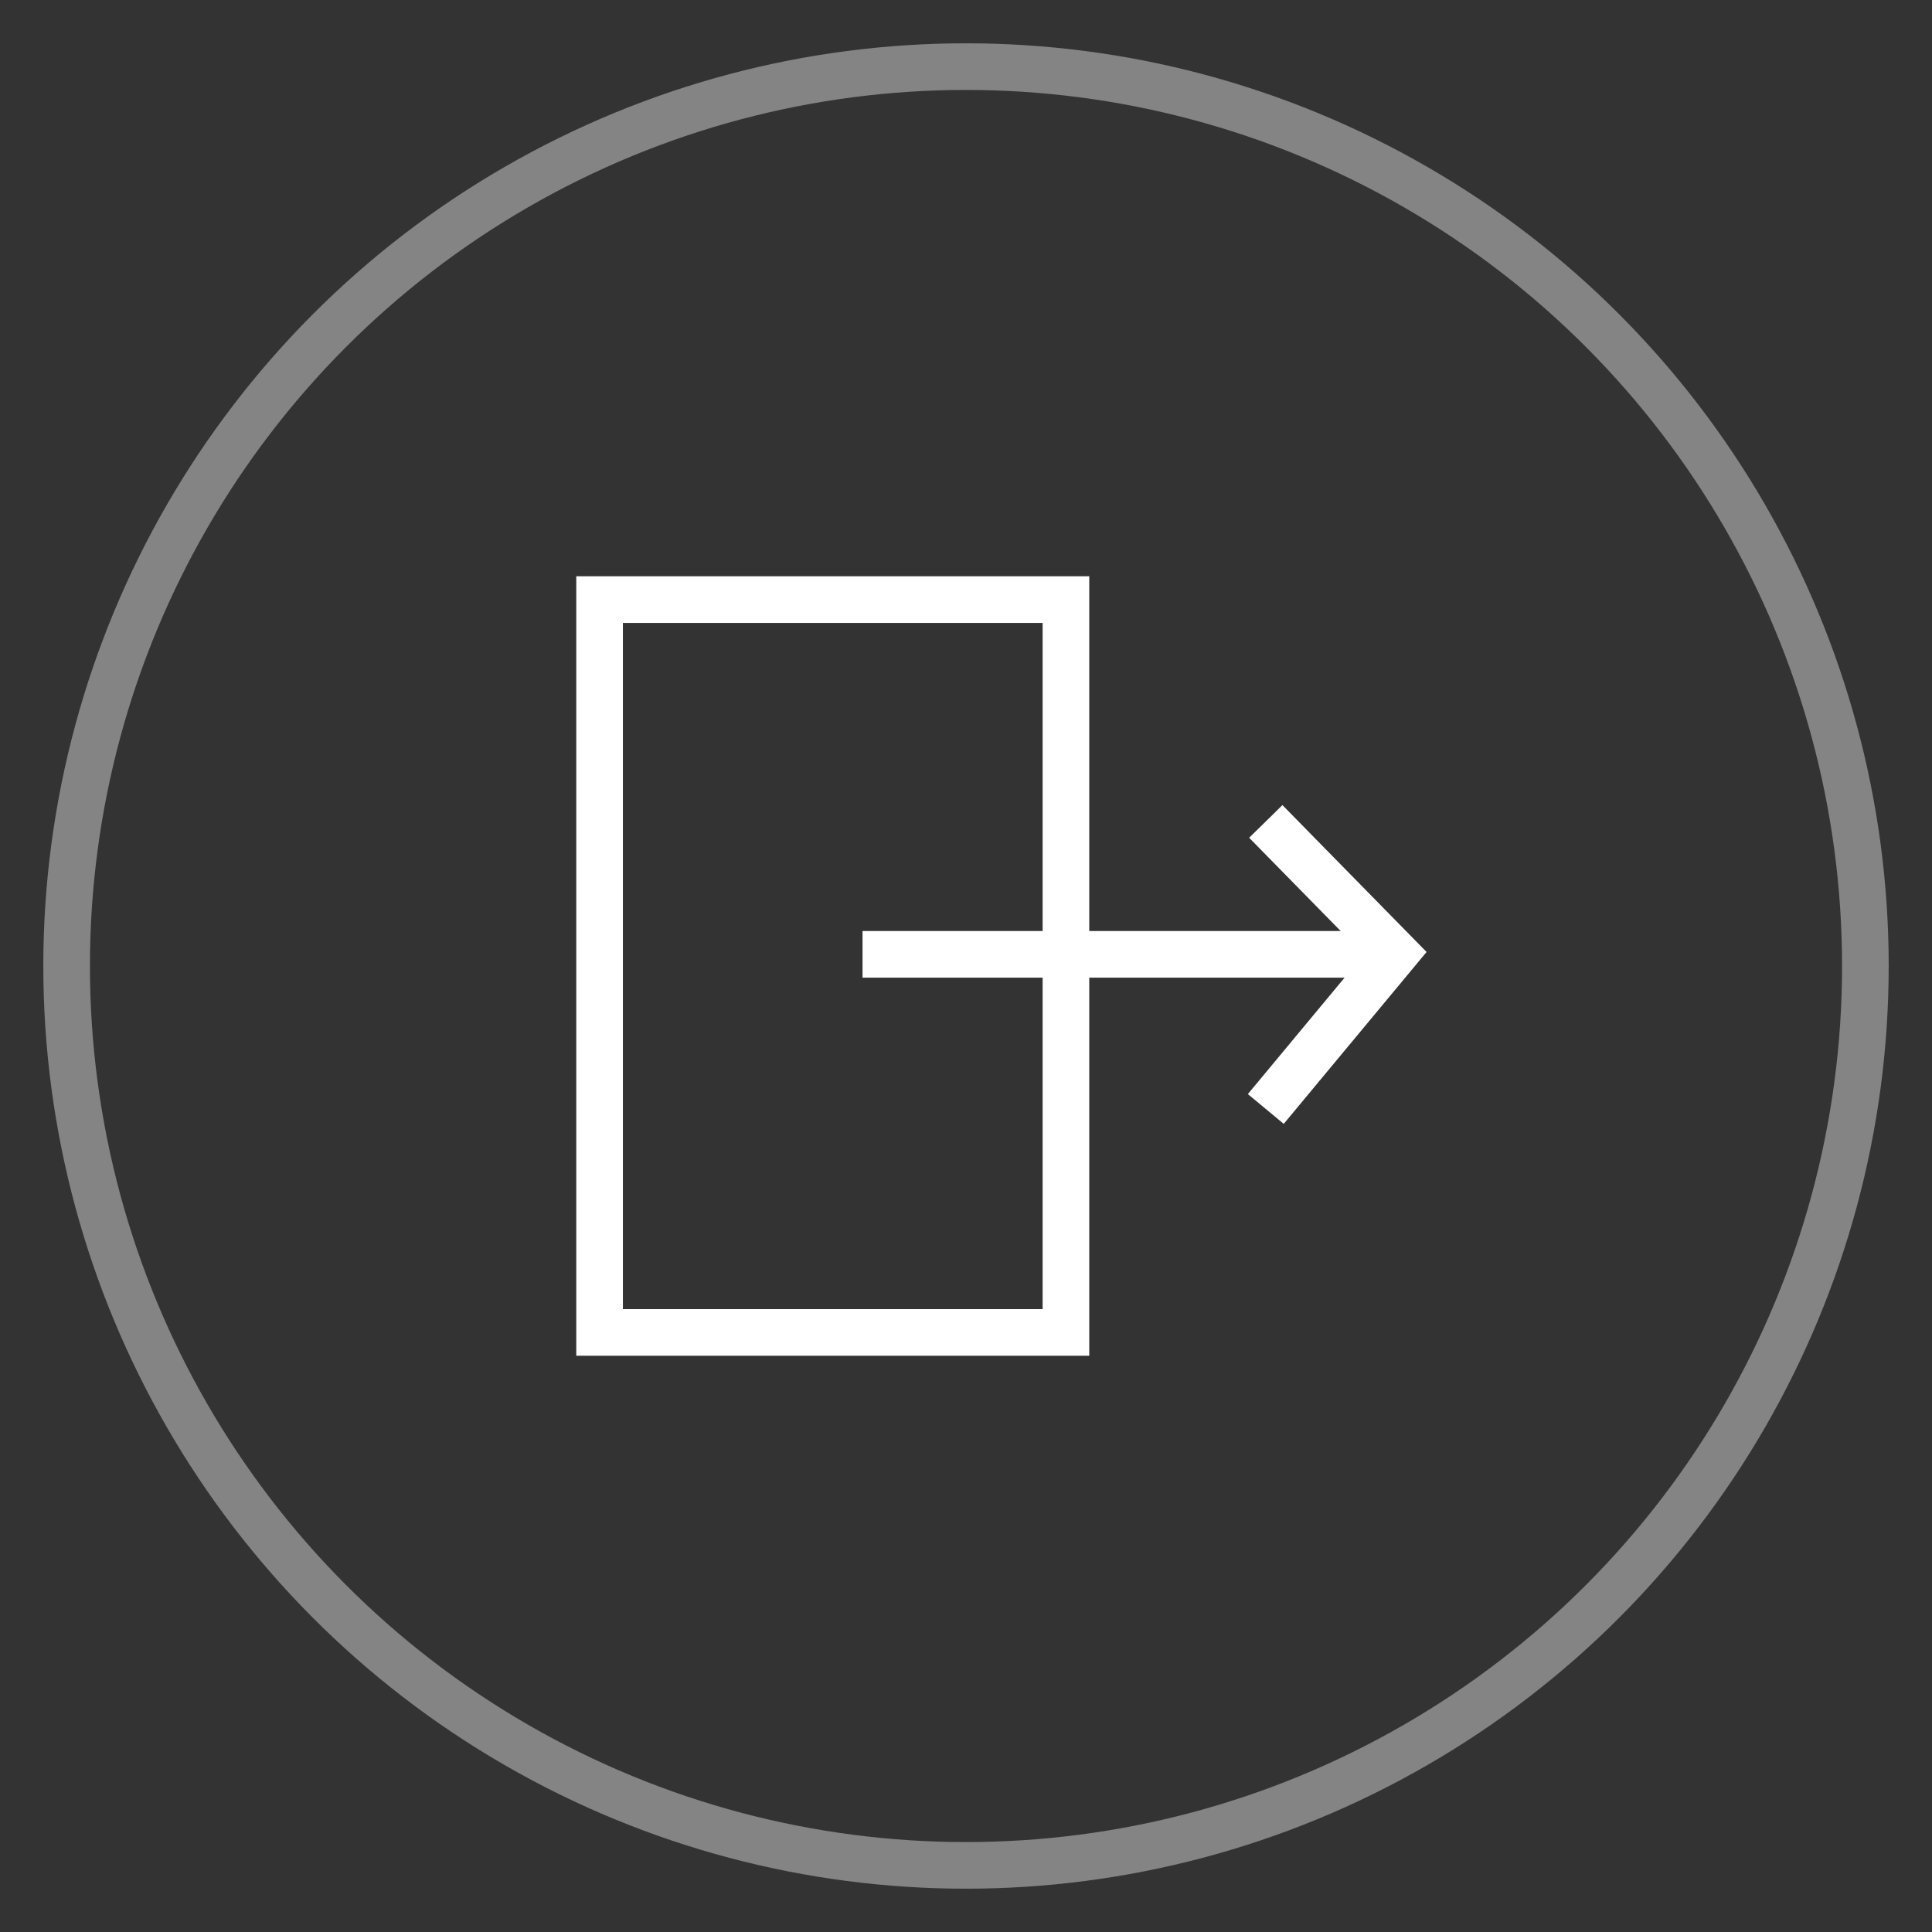 <?xml version="1.0" encoding="UTF-8"?>
<svg width="29px" height="29px" viewBox="0 0 29 29" version="1.1" xmlns="http://www.w3.org/2000/svg" xmlns:xlink="http://www.w3.org/1999/xlink">
    <rect x="0" y="0" width="29" height="29" fill="#333333" stroke="none"/>
    <!-- Generator: Sketch 52 (66869) - http://www.bohemiancoding.com/sketch -->
    <title>分组 16</title>
    <desc>Created with Sketch.</desc>
    <g id="内容管理上传图片" stroke="none" stroke-width="1" fill="none" fill-rule="evenodd">
        <g id="ICON切图文件" transform="translate(-45, -261)" stroke="#FFFFFF" stroke-width="0.7">
            <g id="分组-16" transform="translate(45, 261)">
                <circle id="椭圆形" opacity="0.396" cx="14.5" cy="14.5" r="13.5"></circle>
                <g id="分组-15" transform="translate(8, 7)">
                    <g id="分组-19" transform="translate(0, 0.2)">
                        <path d="M4.947,7.125 L12.534,7.125" id="路径-6"></path>
                        <rect id="矩形" transform="translate(4.5, 7.3) rotate(90) translate(-4.5, -7.3) " x="-1" y="3.8" width="11" height="7"></rect>
                        <polyline id="路径-12" points="11 5.13 12.942 7.109 11 9.446"></polyline>
                    </g>
                </g>
            </g>
        </g>
    </g>
</svg>